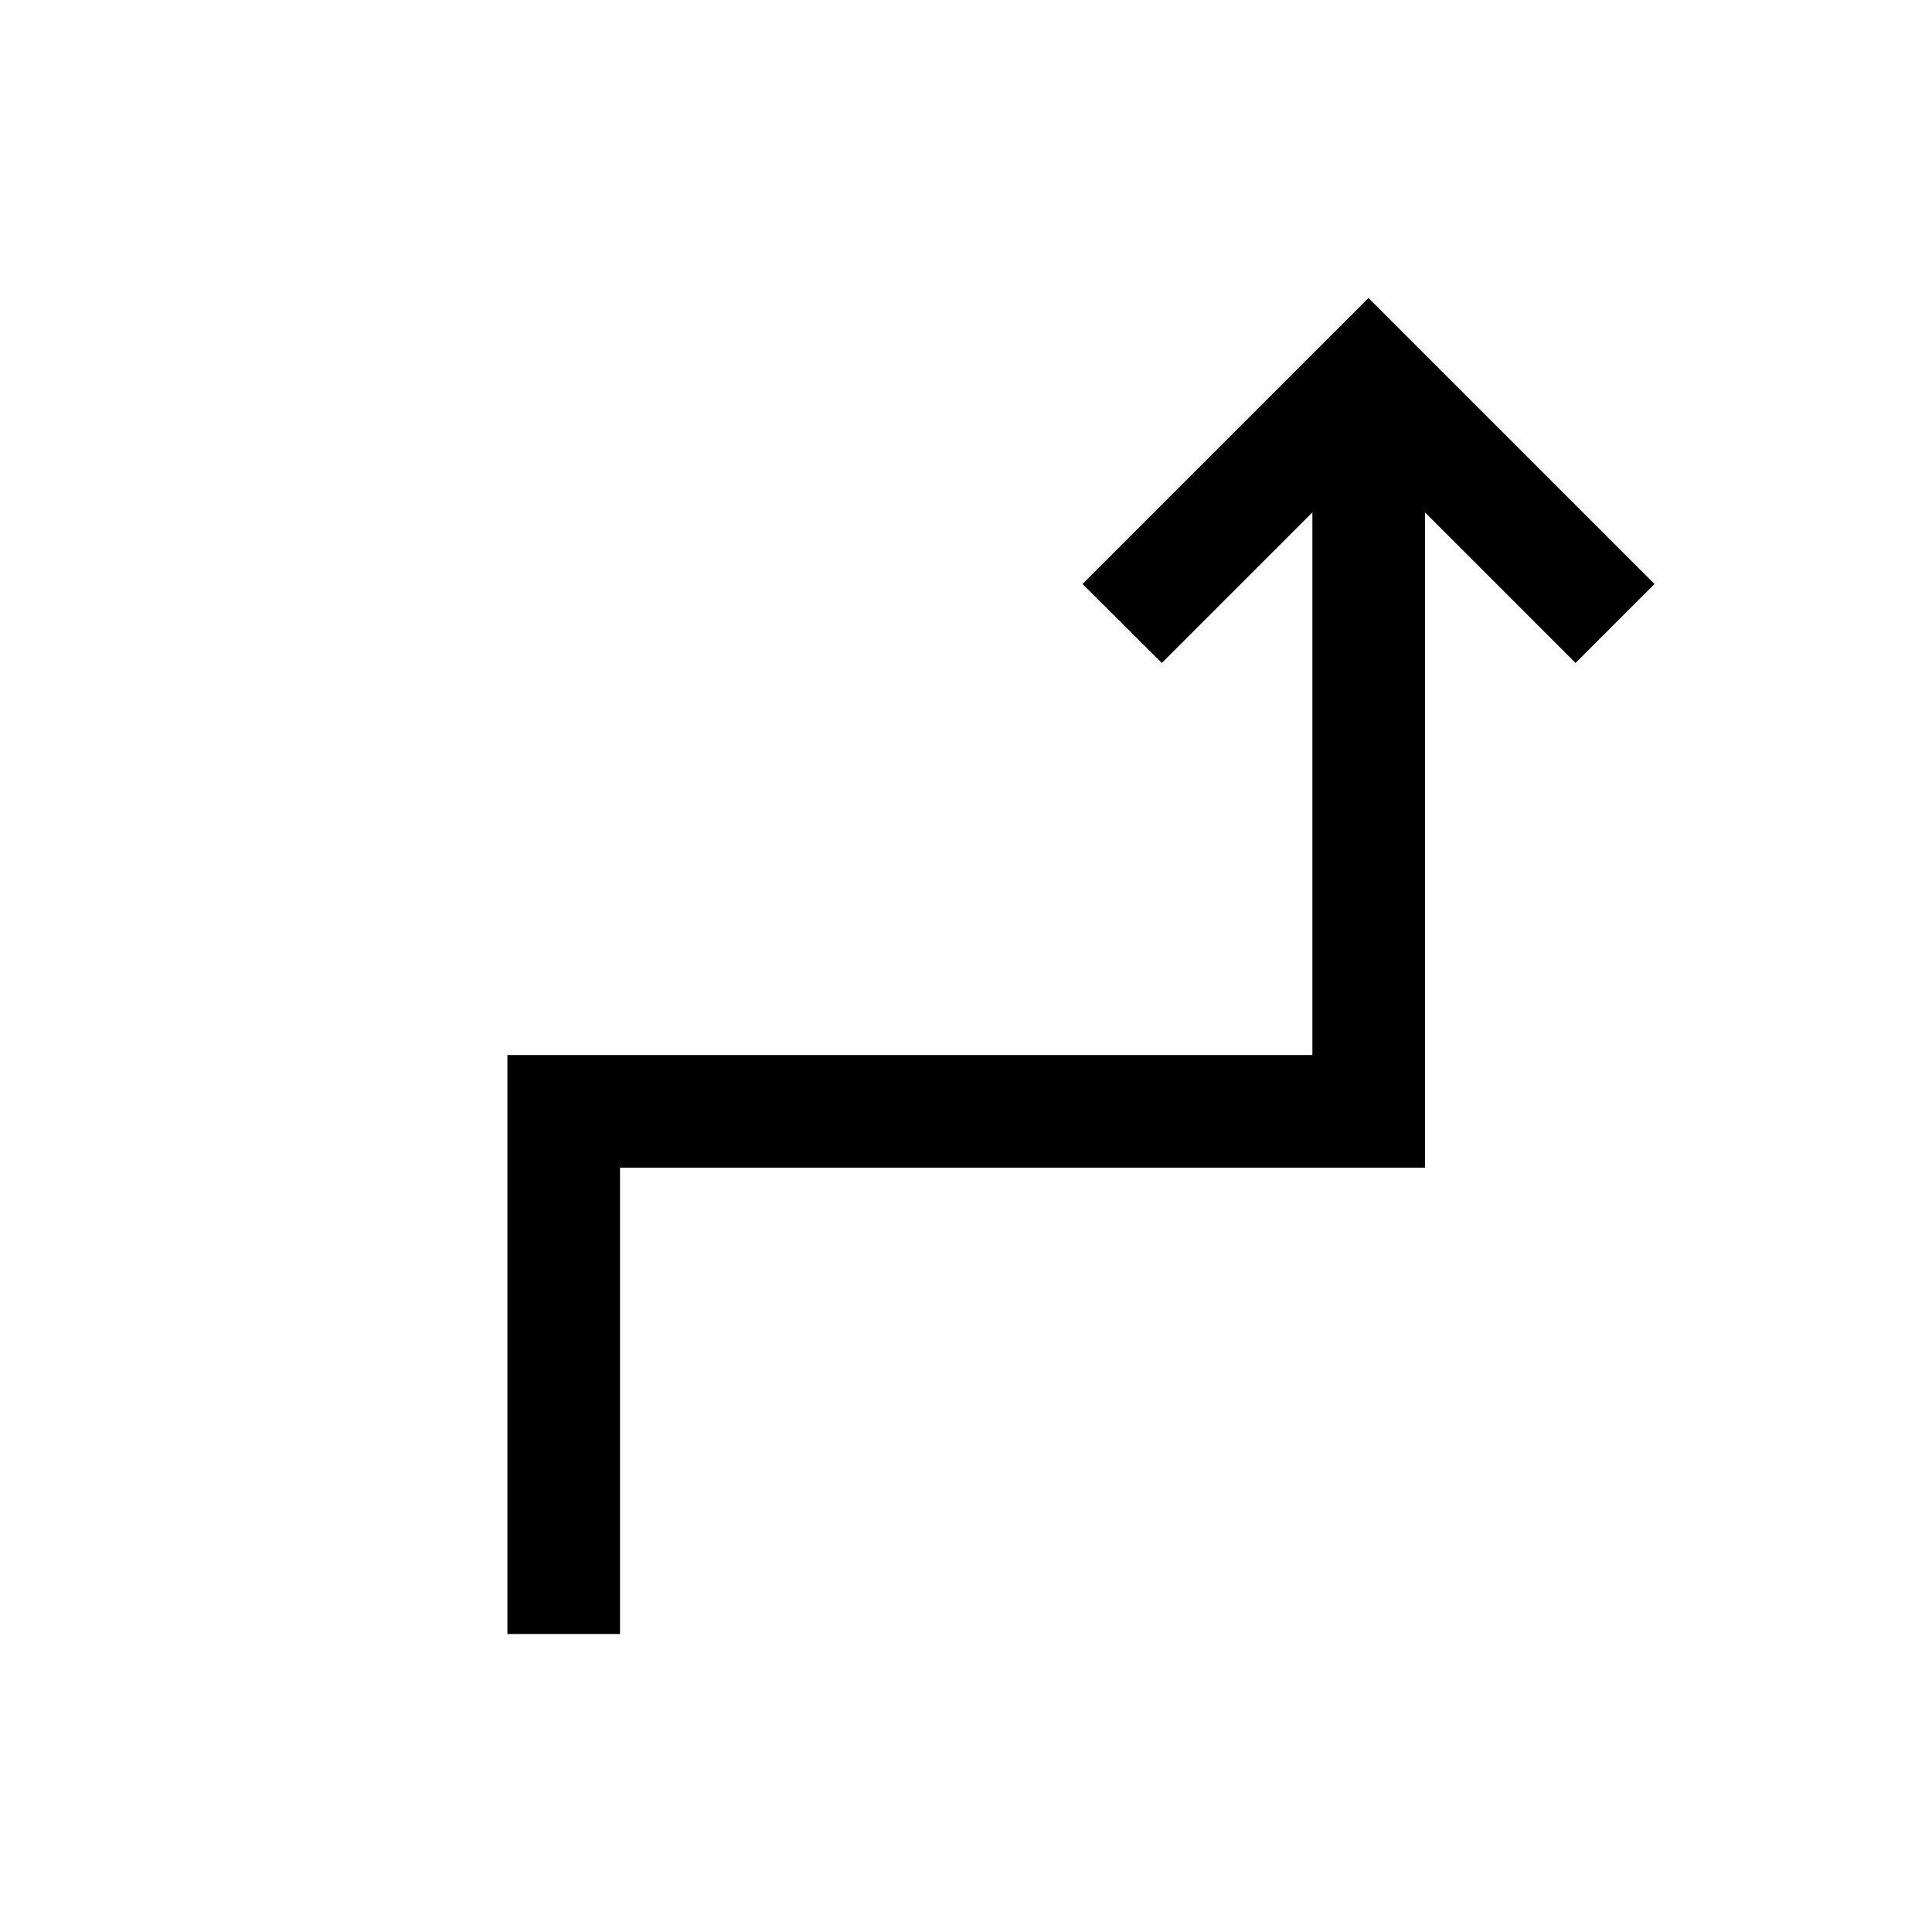 <svg xmlns="http://www.w3.org/2000/svg" height="24" viewBox="0 -960 960 960" width="24"><path d="M252.12-148.08v-287.69h400v-269.62l-74.81 74.81-39.42-39.23L680-811.92l142.11 142.11-39.23 39.23-74.8-74.81v325.58h-400v231.73h-55.96Z"/></svg>